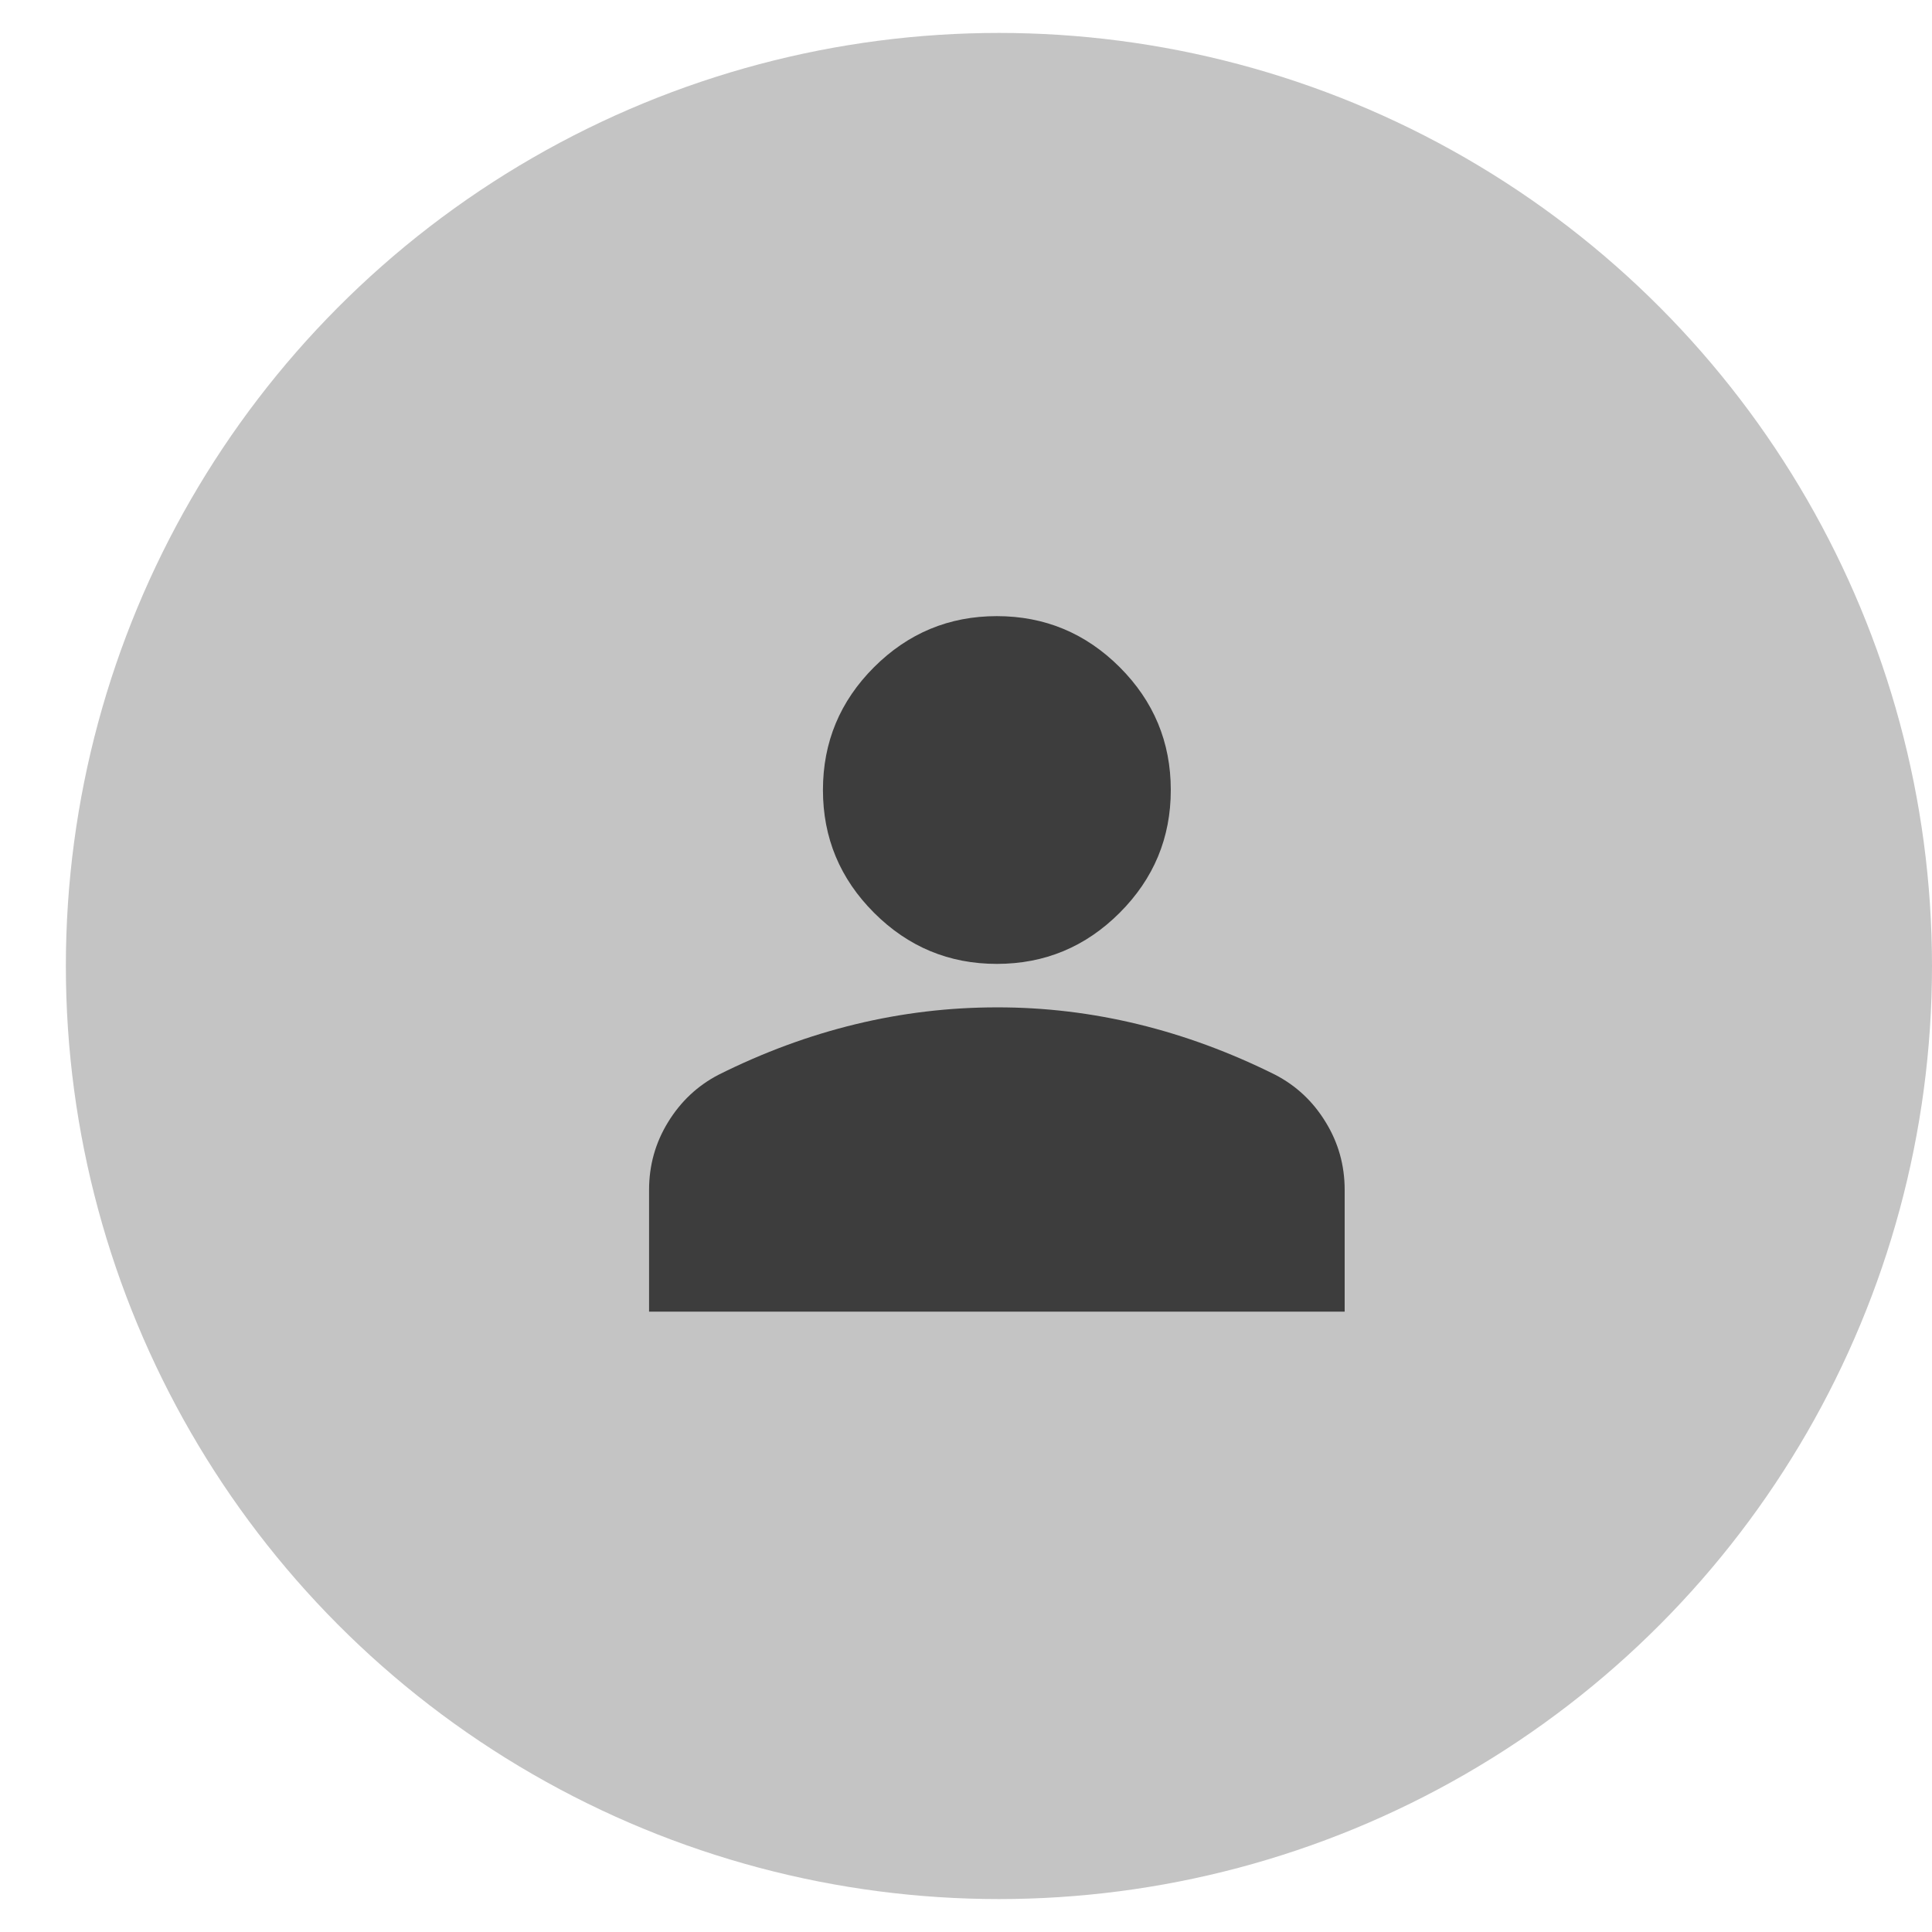 <svg width="22" height="22" viewBox="0 0 22 22" fill="none" xmlns="http://www.w3.org/2000/svg">
<circle cx="11.375" cy="11" r="10.625" fill="#C4C4C4"/>
<rect width="14.489" height="14.489" transform="translate(4.373 3.997)" fill="#C4C4C4"/>
<path d="M11.351 10.976C10.807 10.976 10.341 10.782 9.953 10.394C9.565 10.006 9.371 9.54 9.371 8.996C9.371 8.451 9.565 7.985 9.953 7.597C10.341 7.21 10.807 7.016 11.351 7.016C11.896 7.016 12.362 7.21 12.75 7.597C13.138 7.985 13.332 8.451 13.332 8.996C13.332 9.54 13.138 10.006 12.75 10.394C12.362 10.782 11.896 10.976 11.351 10.976ZM7.391 14.936V13.55C7.391 13.27 7.463 13.012 7.608 12.777C7.752 12.542 7.944 12.362 8.183 12.238C8.695 11.982 9.214 11.791 9.742 11.663C10.271 11.535 10.807 11.471 11.351 11.471C11.896 11.47 12.432 11.535 12.96 11.663C13.488 11.791 14.008 11.983 14.52 12.238C14.759 12.362 14.951 12.541 15.095 12.777C15.24 13.012 15.312 13.27 15.312 13.55V14.936H7.391Z" fill="#3D3D3D"/>
</svg>
